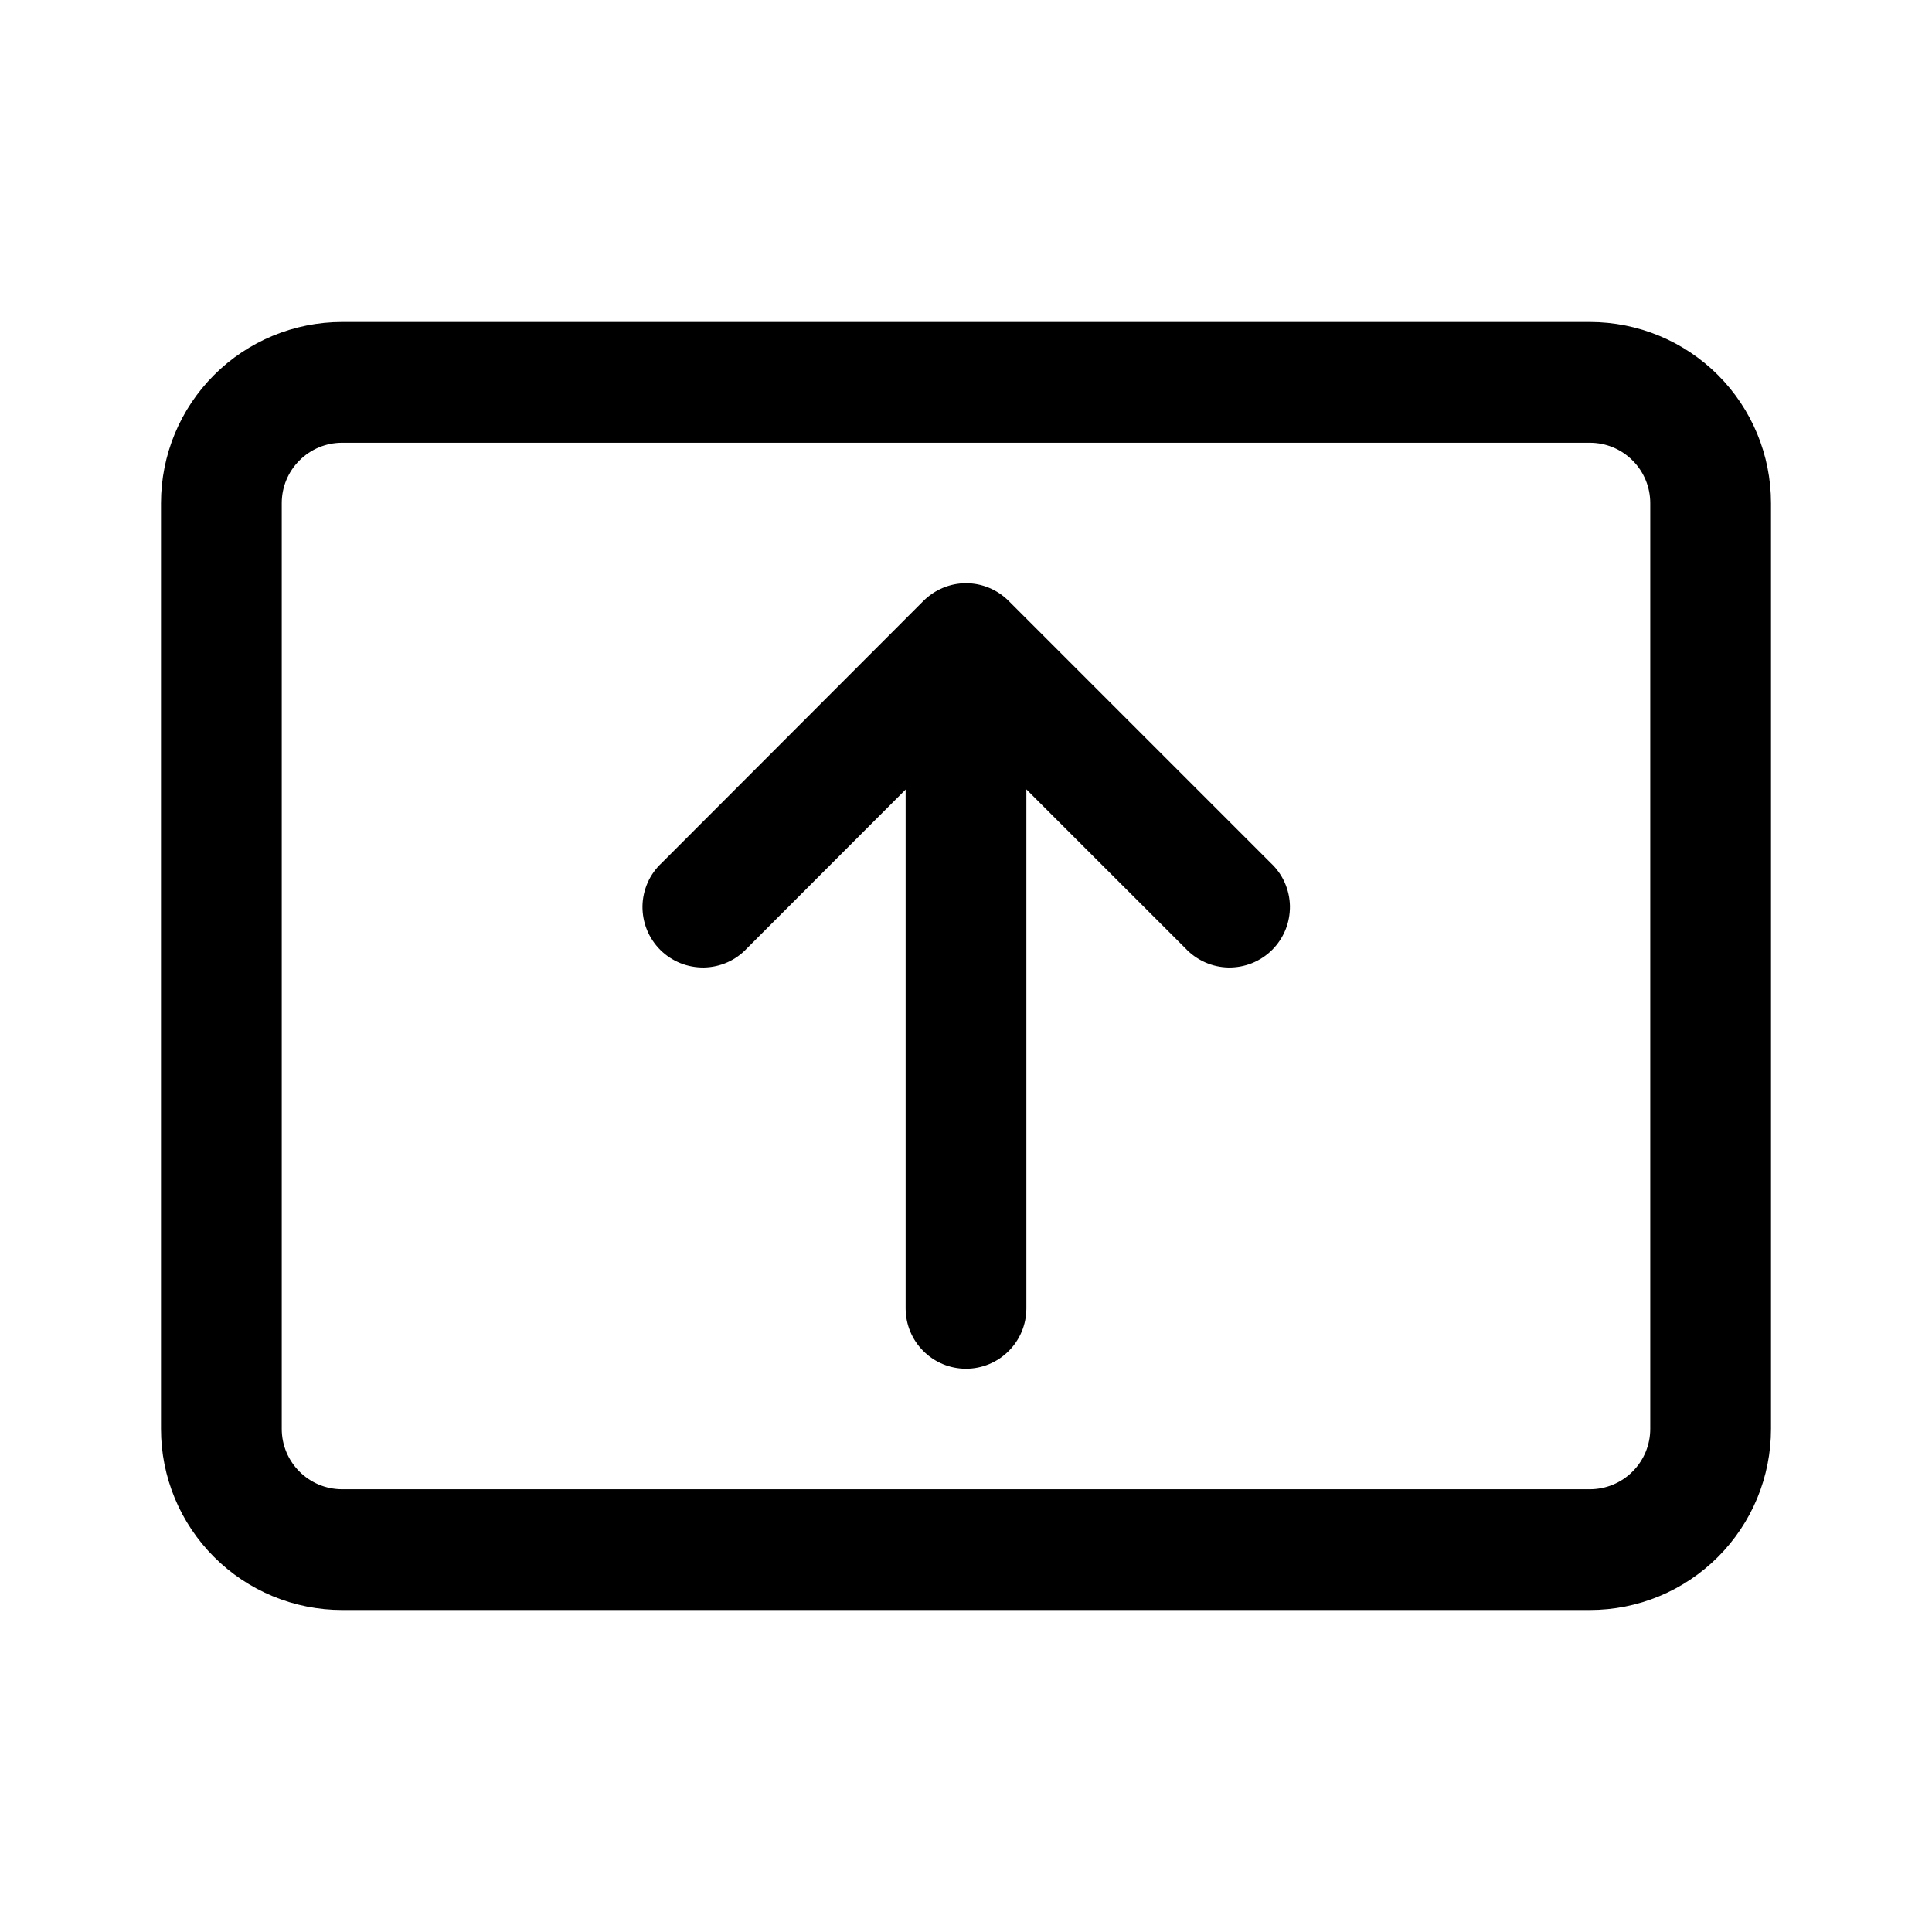<svg width="24" height="24" viewBox="0 0 24 24" fill="none" xmlns="http://www.w3.org/2000/svg">
<path d="M2 6.25C2 5.653 2.237 5.081 2.659 4.659C3.081 4.237 3.653 4 4.25 4H19.75C20.347 4 20.919 4.237 21.341 4.659C21.763 5.081 22 5.653 22 6.25V17.75C22 18.046 21.942 18.338 21.829 18.611C21.716 18.884 21.55 19.132 21.341 19.341C21.132 19.55 20.884 19.716 20.611 19.829C20.338 19.942 20.046 20 19.75 20H4.25C3.955 20 3.662 19.942 3.389 19.829C3.116 19.716 2.868 19.55 2.659 19.341C2.45 19.132 2.284 18.884 2.171 18.611C2.058 18.338 2 18.046 2 17.75V6.25ZM4.25 5.5C4.051 5.5 3.86 5.579 3.72 5.72C3.579 5.86 3.5 6.051 3.5 6.25V17.75C3.5 18.164 3.836 18.5 4.25 18.5H19.75C19.949 18.5 20.14 18.421 20.28 18.28C20.421 18.14 20.5 17.949 20.5 17.75V6.25C20.5 6.051 20.421 5.86 20.28 5.72C20.14 5.579 19.949 5.5 19.75 5.5H4.25ZM12 7.245C12.199 7.245 12.389 7.324 12.53 7.465L15.785 10.72C15.859 10.789 15.918 10.871 15.959 10.963C16 11.056 16.022 11.155 16.024 11.255C16.025 11.356 16.007 11.456 15.969 11.55C15.931 11.643 15.875 11.728 15.804 11.799C15.733 11.87 15.648 11.926 15.555 11.964C15.461 12.002 15.361 12.02 15.261 12.019C15.16 12.017 15.06 11.995 14.969 11.954C14.877 11.913 14.794 11.854 14.725 11.78L12.75 9.806V16.253C12.75 16.452 12.671 16.643 12.53 16.783C12.39 16.924 12.199 17.003 12 17.003C11.801 17.003 11.61 16.924 11.47 16.783C11.329 16.643 11.25 16.452 11.25 16.253V9.808L9.28 11.78C9.211 11.854 9.129 11.913 9.037 11.954C8.945 11.995 8.845 12.017 8.745 12.019C8.644 12.02 8.544 12.002 8.45 11.964C8.357 11.926 8.272 11.87 8.201 11.799C8.13 11.728 8.074 11.643 8.036 11.55C7.998 11.456 7.98 11.356 7.981 11.255C7.983 11.155 8.005 11.056 8.046 10.963C8.087 10.871 8.146 10.789 8.22 10.72L11.47 7.466C11.611 7.325 11.801 7.245 12 7.245Z" fill="#000"/>
</svg>
